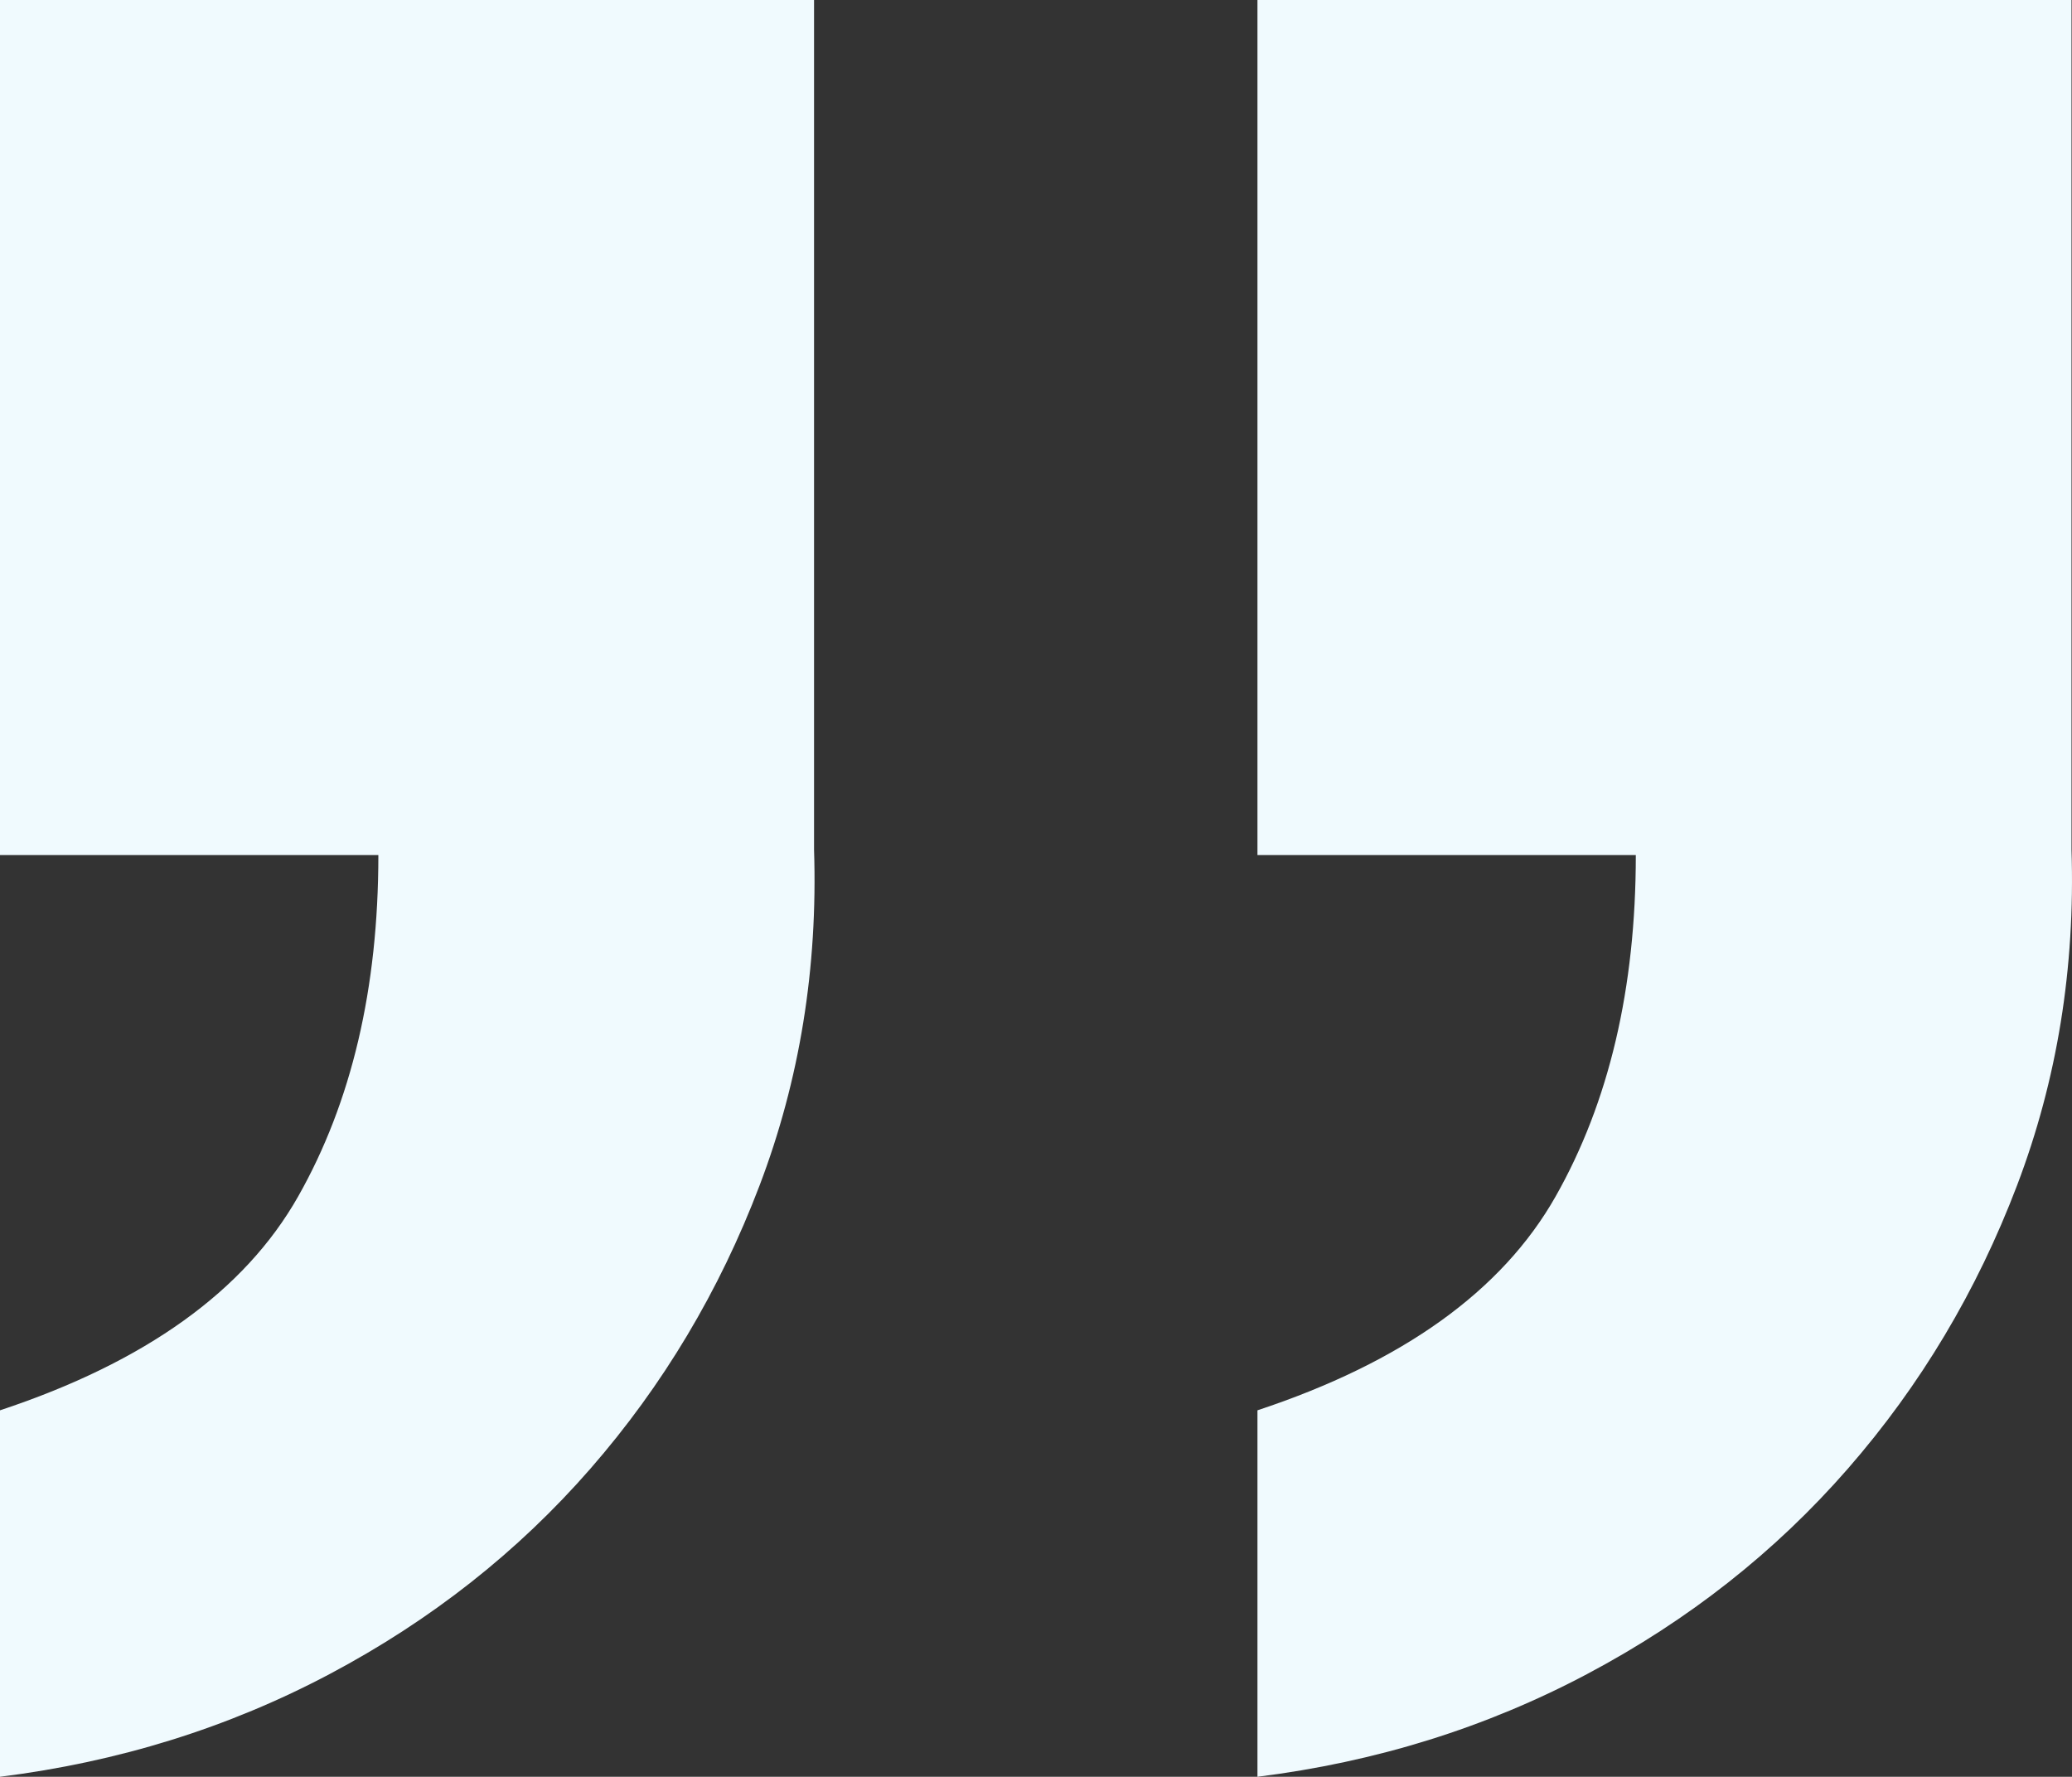 <svg xmlns="http://www.w3.org/2000/svg" width="407" height="349" xmlns:v="https://vecta.io/nano"><rect width="100%" height="100%" fill="#333333" stroke="none"/><path fill="#f0fafe" d="M0 0h159.902v166.866c.75 23.266-2.815 45.26-10.698 65.982s-18.955 39.263-33.219 55.622-31.342 29.81-51.236 40.353S23.272 346.092 0 349v-71.981c28.527-9.452 48.046-23.449 58.556-41.99s15.765-40.898 15.765-67.073H0V0zm247 0h159.902v166.866c.75 23.266-2.815 45.26-10.698 65.982s-18.955 39.263-33.219 55.622-31.342 29.81-51.236 40.353S270.272 346.092 247 349v-71.981c28.527-9.452 48.046-23.449 58.556-41.99s15.765-40.898 15.765-67.073H247V0z"/></svg>